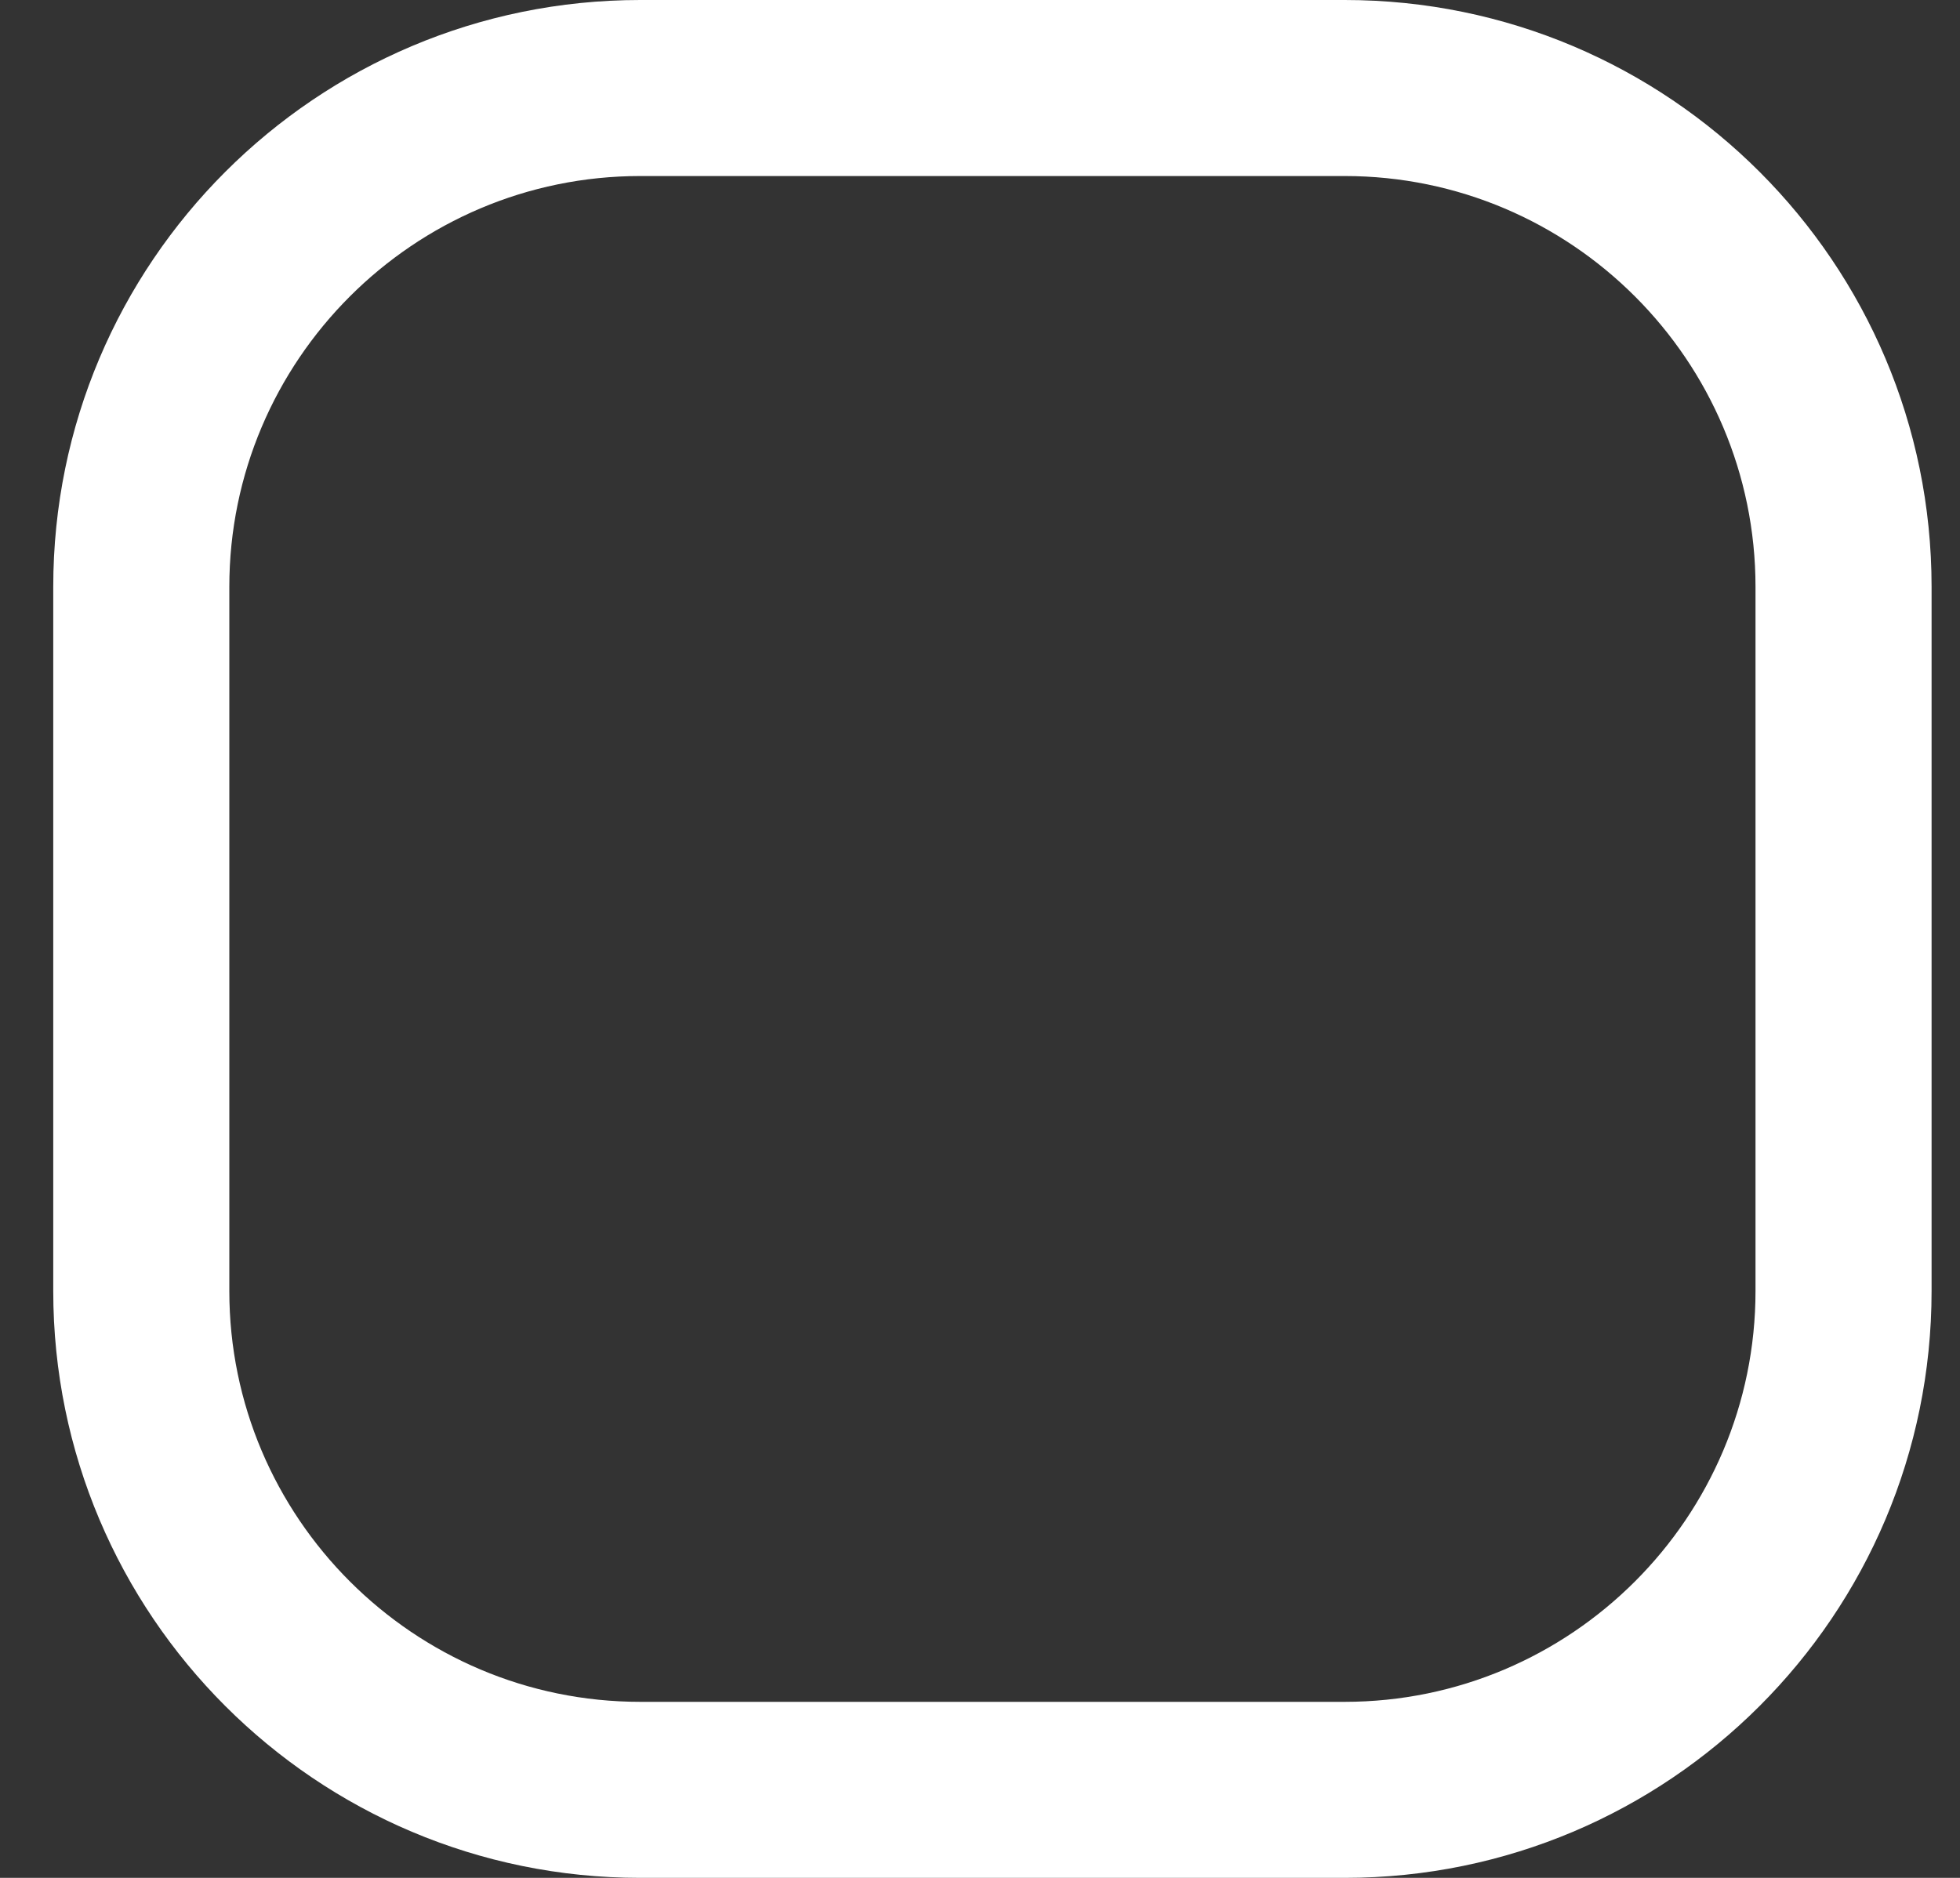 <svg width="24" height="23" viewBox="0 0 24 23" fill="none" xmlns="http://www.w3.org/2000/svg">
<rect x="0" y="0" width="24" height="23" fill="#333333" stroke="none"/>
<path d="M16.465 0H7.84C3.871 0 0.652 3.219 0.652 7.188V15.812C0.652 19.781 3.871 23 7.84 23H16.465C20.434 23 23.652 19.781 23.652 15.812V7.188C23.652 3.219 20.434 0 16.465 0ZM21.496 15.812C21.496 18.587 19.239 20.844 16.465 20.844H7.84C5.065 20.844 2.808 18.587 2.808 15.812V7.188C2.808 4.413 5.065 2.156 7.84 2.156H16.465C19.239 2.156 21.496 4.413 21.496 7.188V15.812Z" fill="white"/>
</svg>
